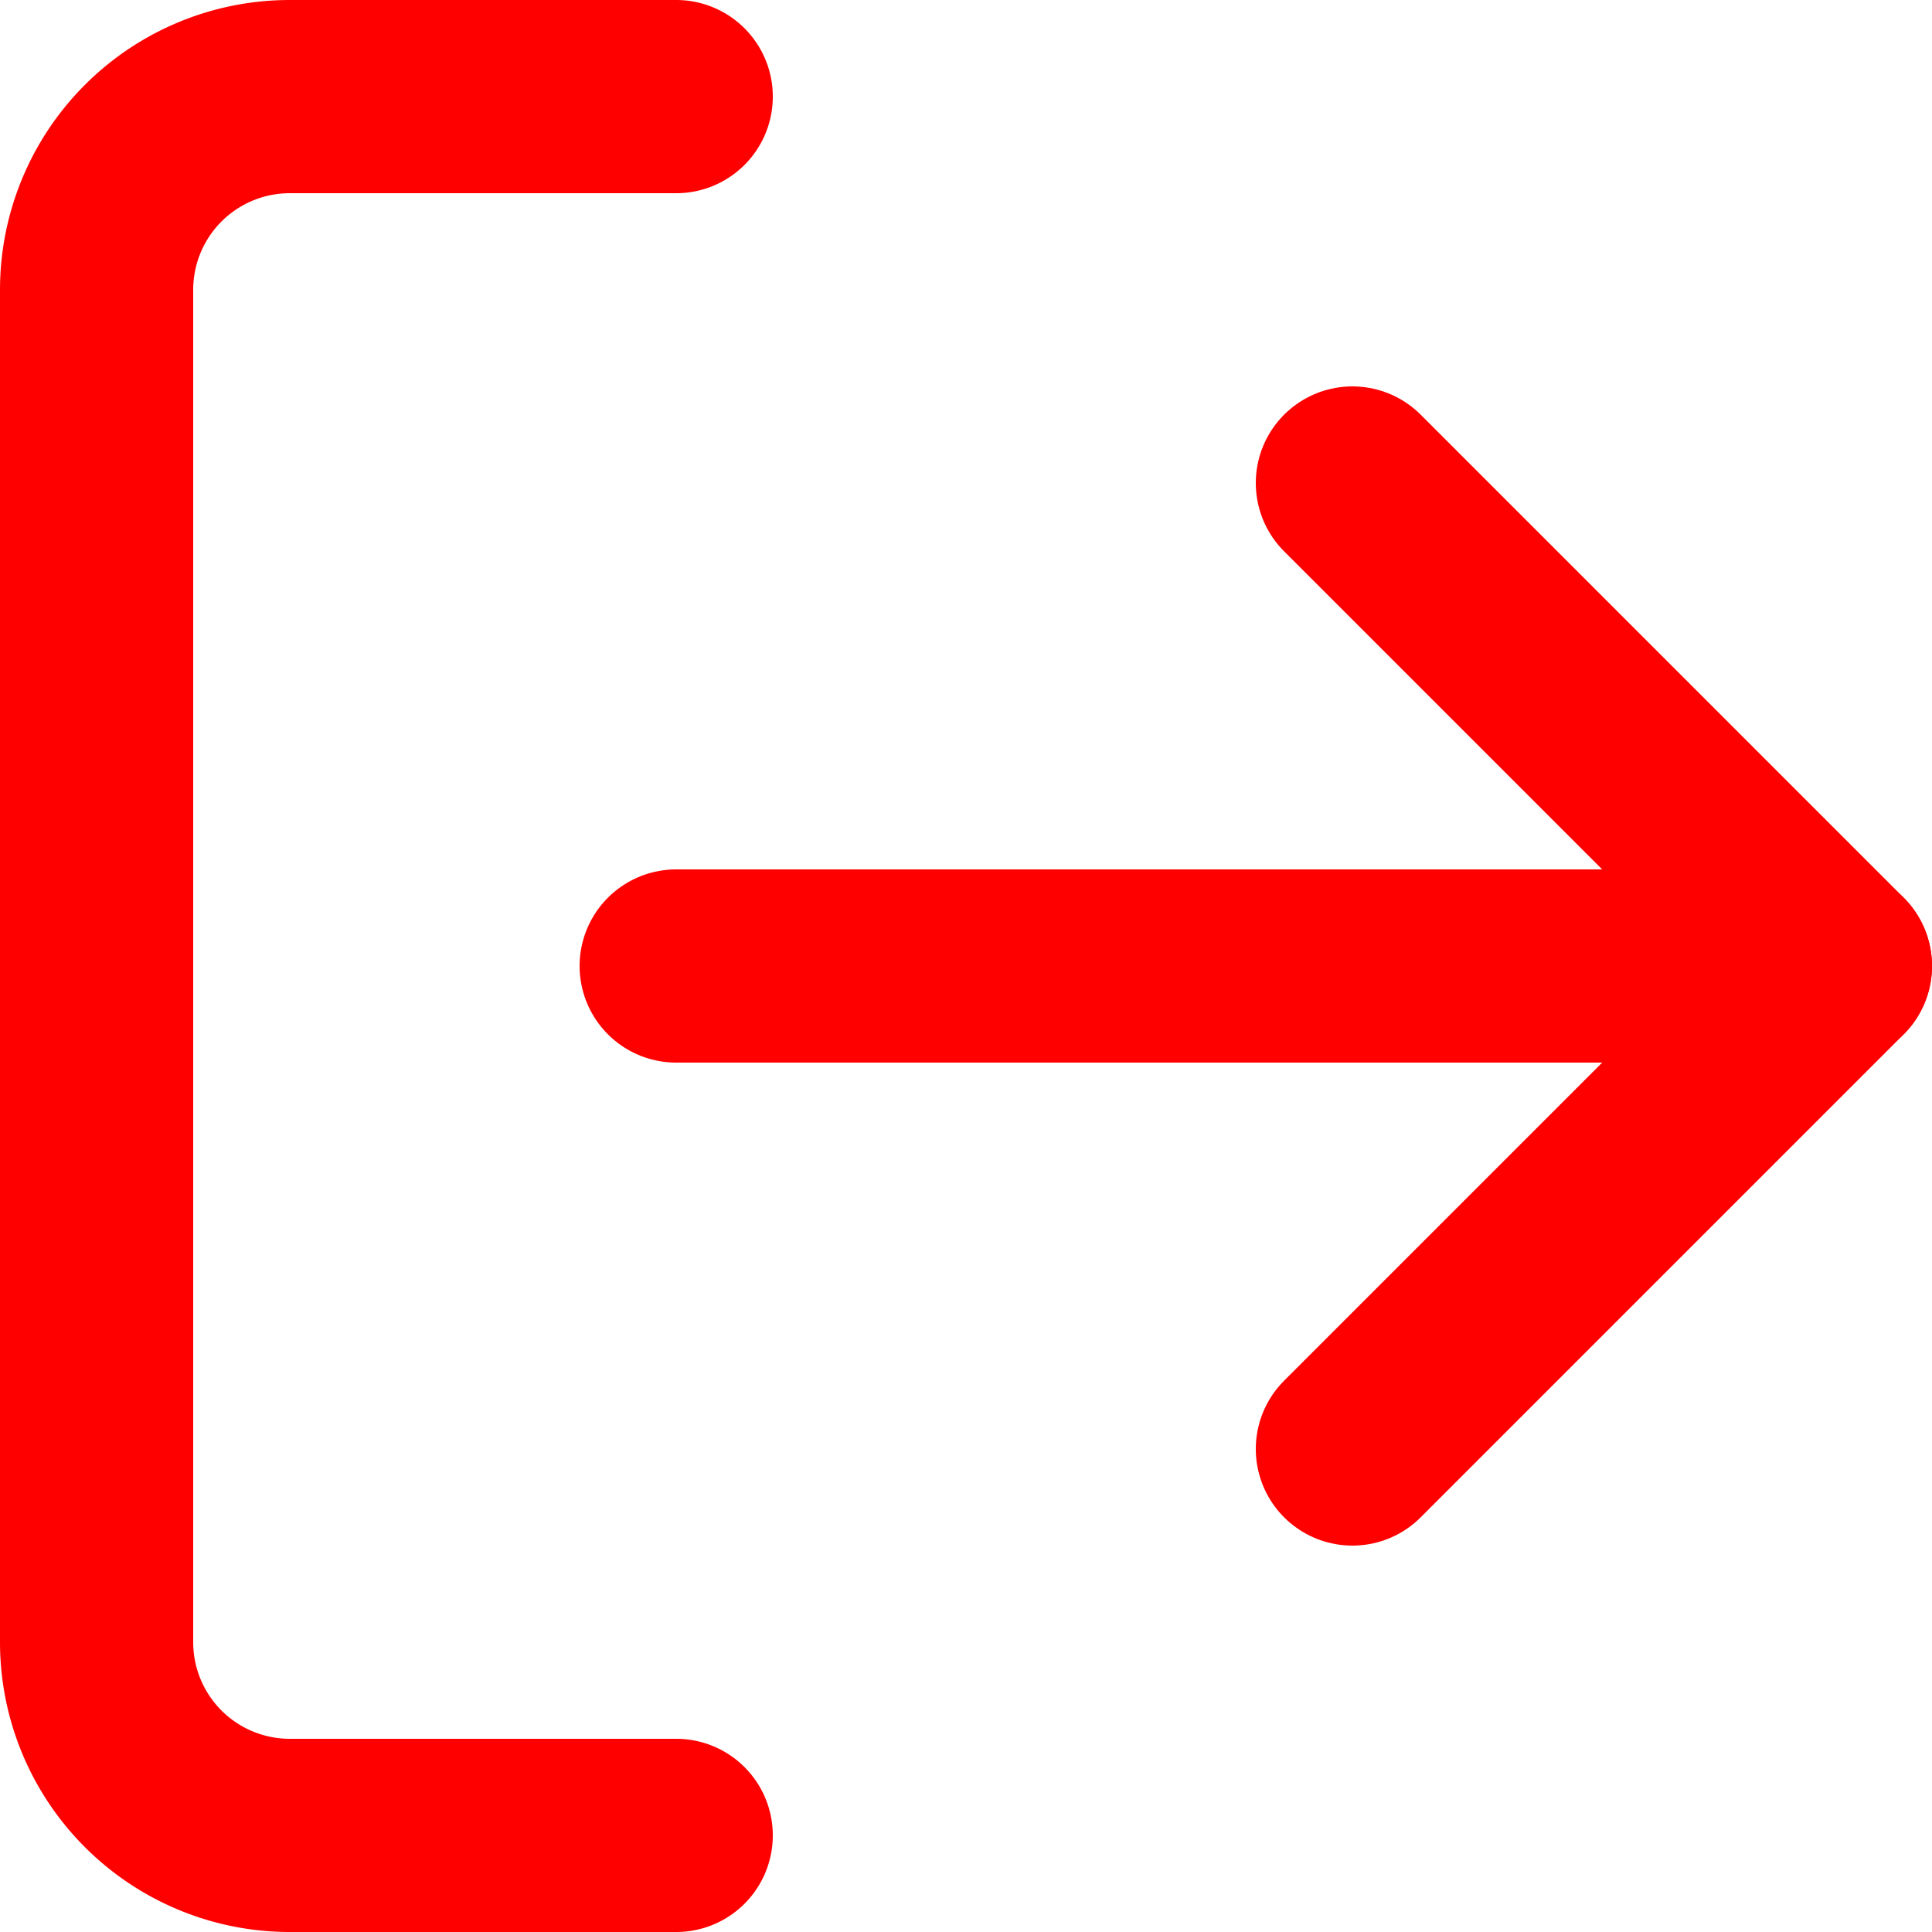 <svg xmlns="http://www.w3.org/2000/svg" width="20" height="20" viewBox="0 0 20 20">
  <g id="log-out" transform="translate(-2 -2)">
    <path id="Path_3264" data-name="Path 3264" d="M9,21H5a2,2,0,0,1-2-2V5A2,2,0,0,1,5,3H9" fill="none" stroke="red" stroke-linecap="round" stroke-linejoin="round" stroke-width="2"/>
    <path id="Path_3265" data-name="Path 3265" d="M16,17l5-5L16,7" fill="none" stroke="red" stroke-linecap="round" stroke-linejoin="round" stroke-width="2"/>
    <line id="Line_74" data-name="Line 74" x1="12" transform="translate(9 12)" fill="none" stroke="red" stroke-linecap="round" stroke-linejoin="round" stroke-width="2"/>
  </g>
</svg>
